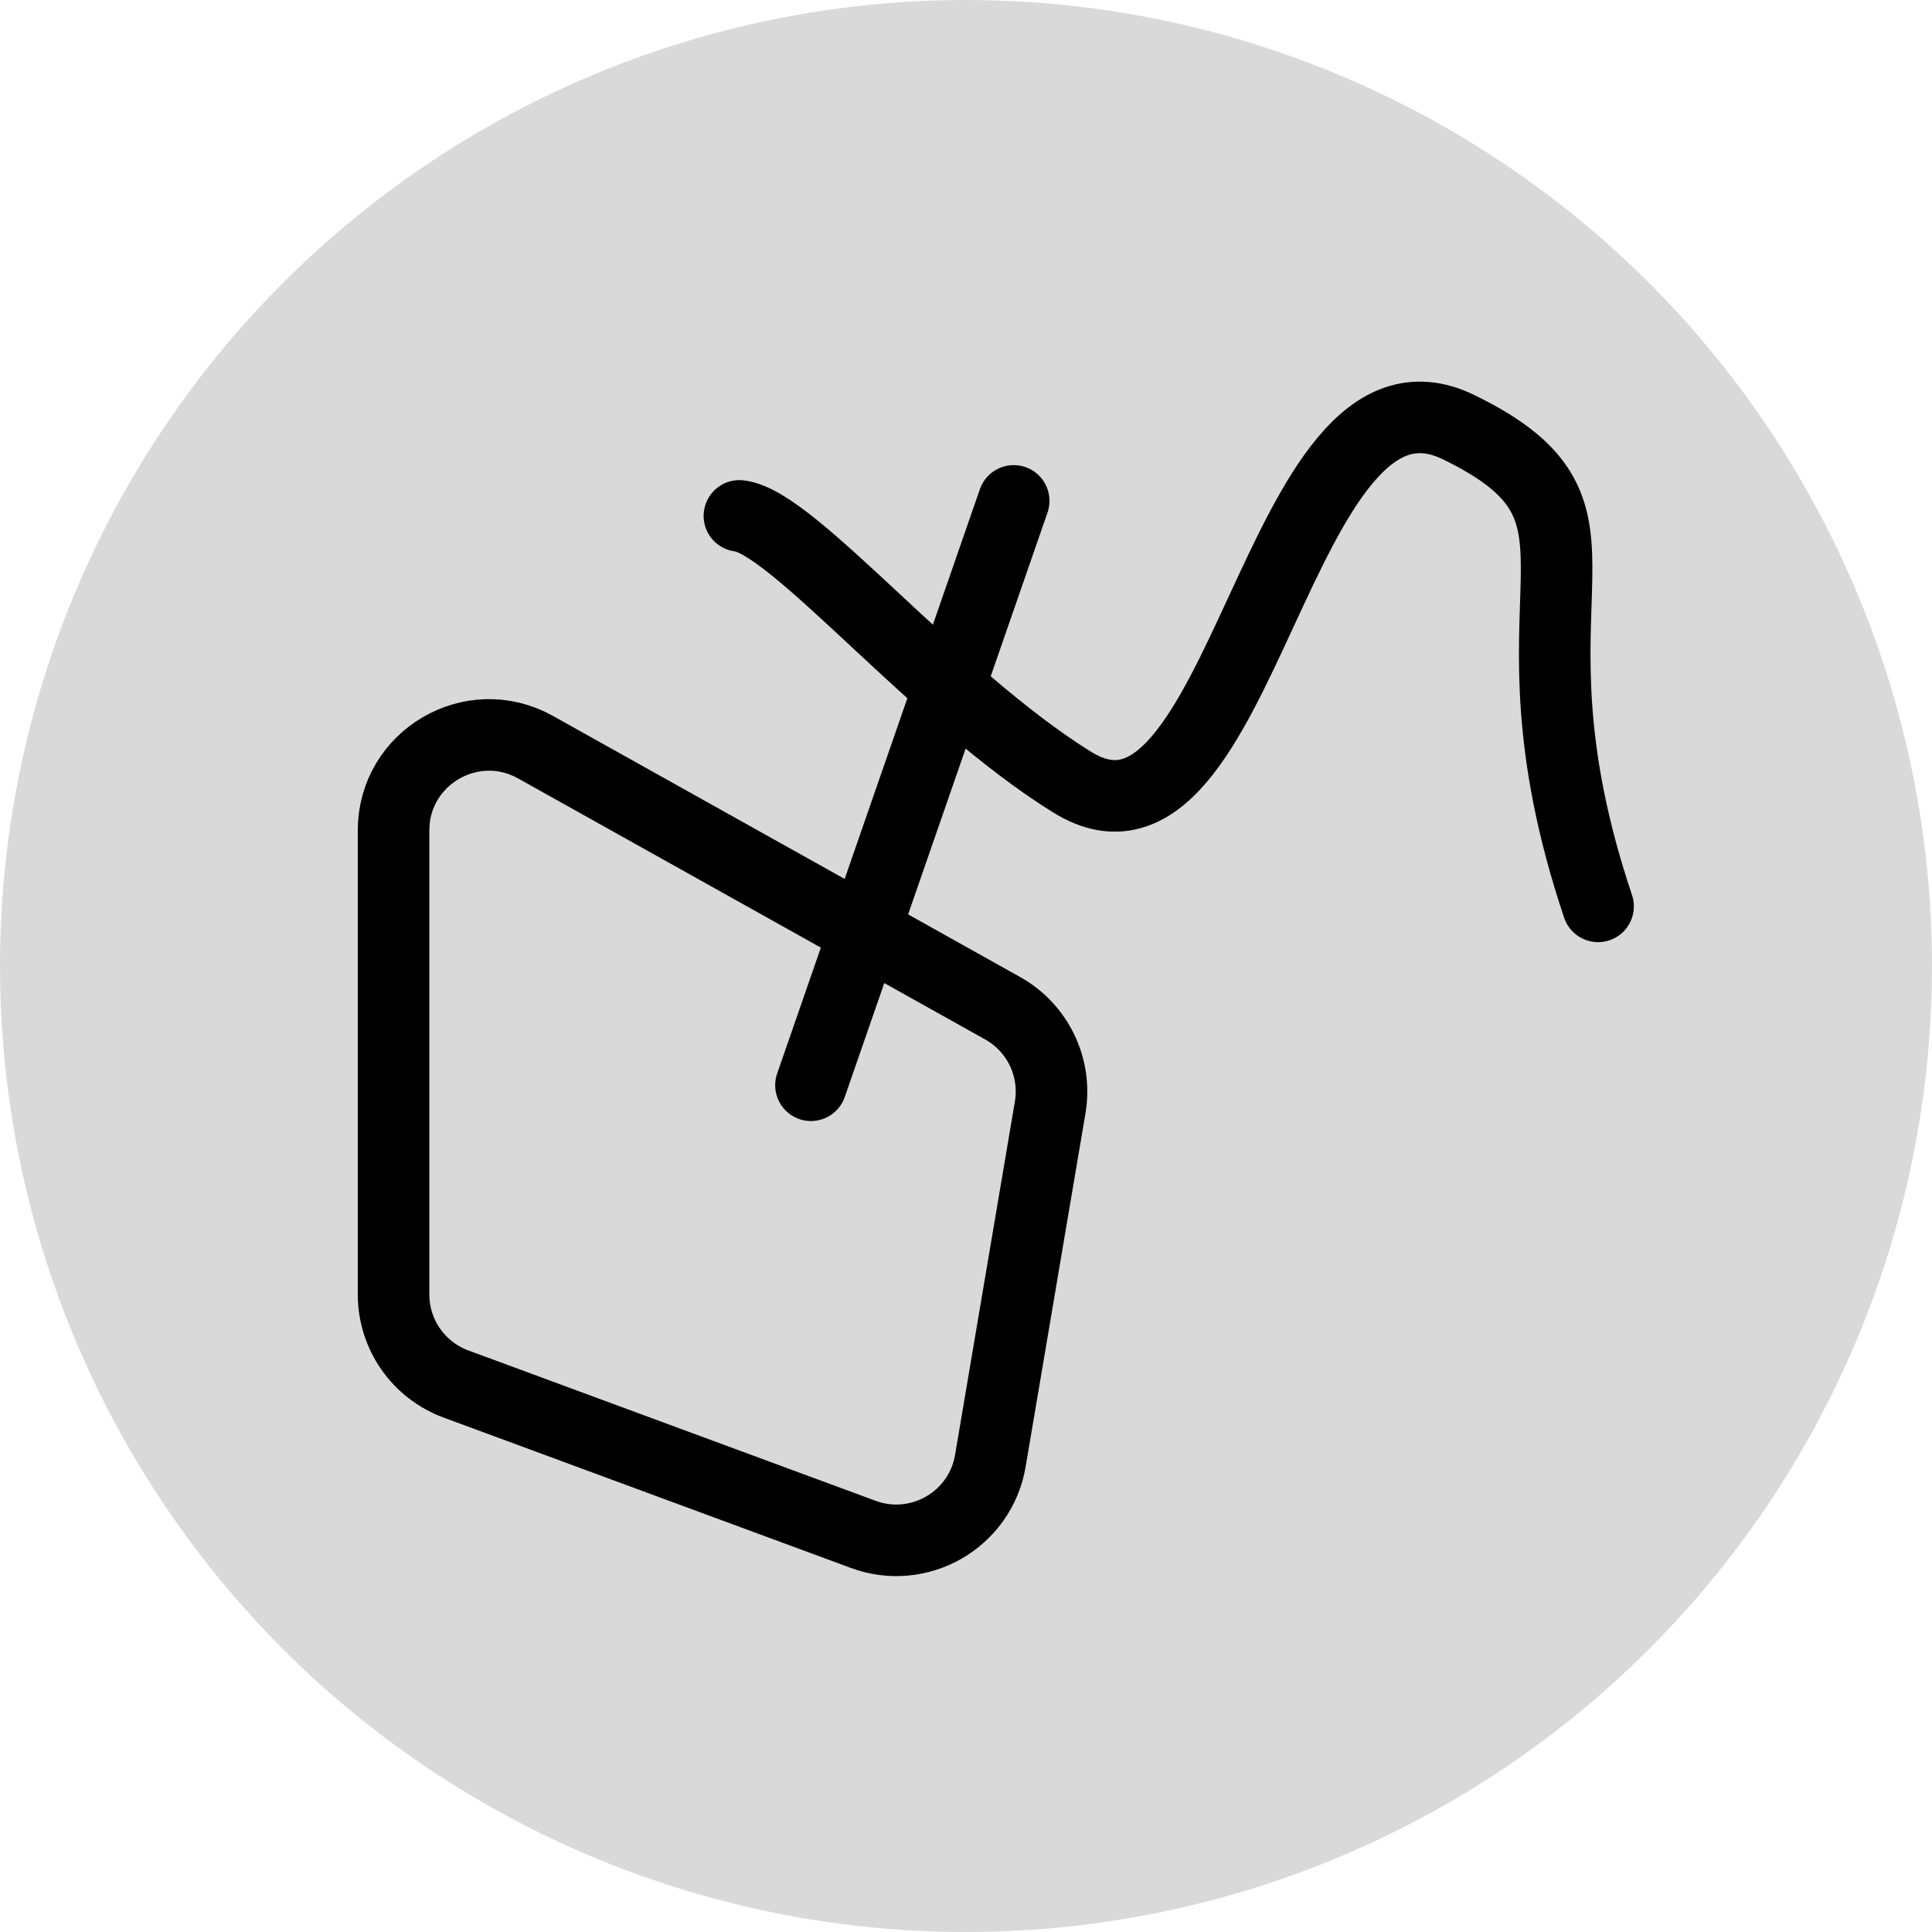 <svg width="162" height="162" viewBox="0 0 162 162" fill="none" xmlns="http://www.w3.org/2000/svg">
<circle cx="81" cy="81" r="81" fill="#D9D9D9"/>
<path d="M33 108.544V69.635C33 63.526 39.57 59.672 44.903 62.651L84.073 84.541C87.027 86.192 88.623 89.523 88.058 92.859L83.042 122.489C82.206 127.43 77.085 130.395 72.384 128.659L38.229 116.048C35.087 114.888 33 111.893 33 108.544Z" stroke="black" stroke-width="6" stroke-linecap="round"/>
<path d="M68 91L85 42" stroke="black" stroke-width="6" stroke-linecap="round"/>
<path d="M62 43.258C66.5 43.754 78.38 58.438 89.9 65.582C104.3 74.512 107 28.375 122.3 35.816C137.6 43.258 125 49.211 134 76" stroke="black" stroke-width="6" stroke-linecap="round"/>
</svg>
